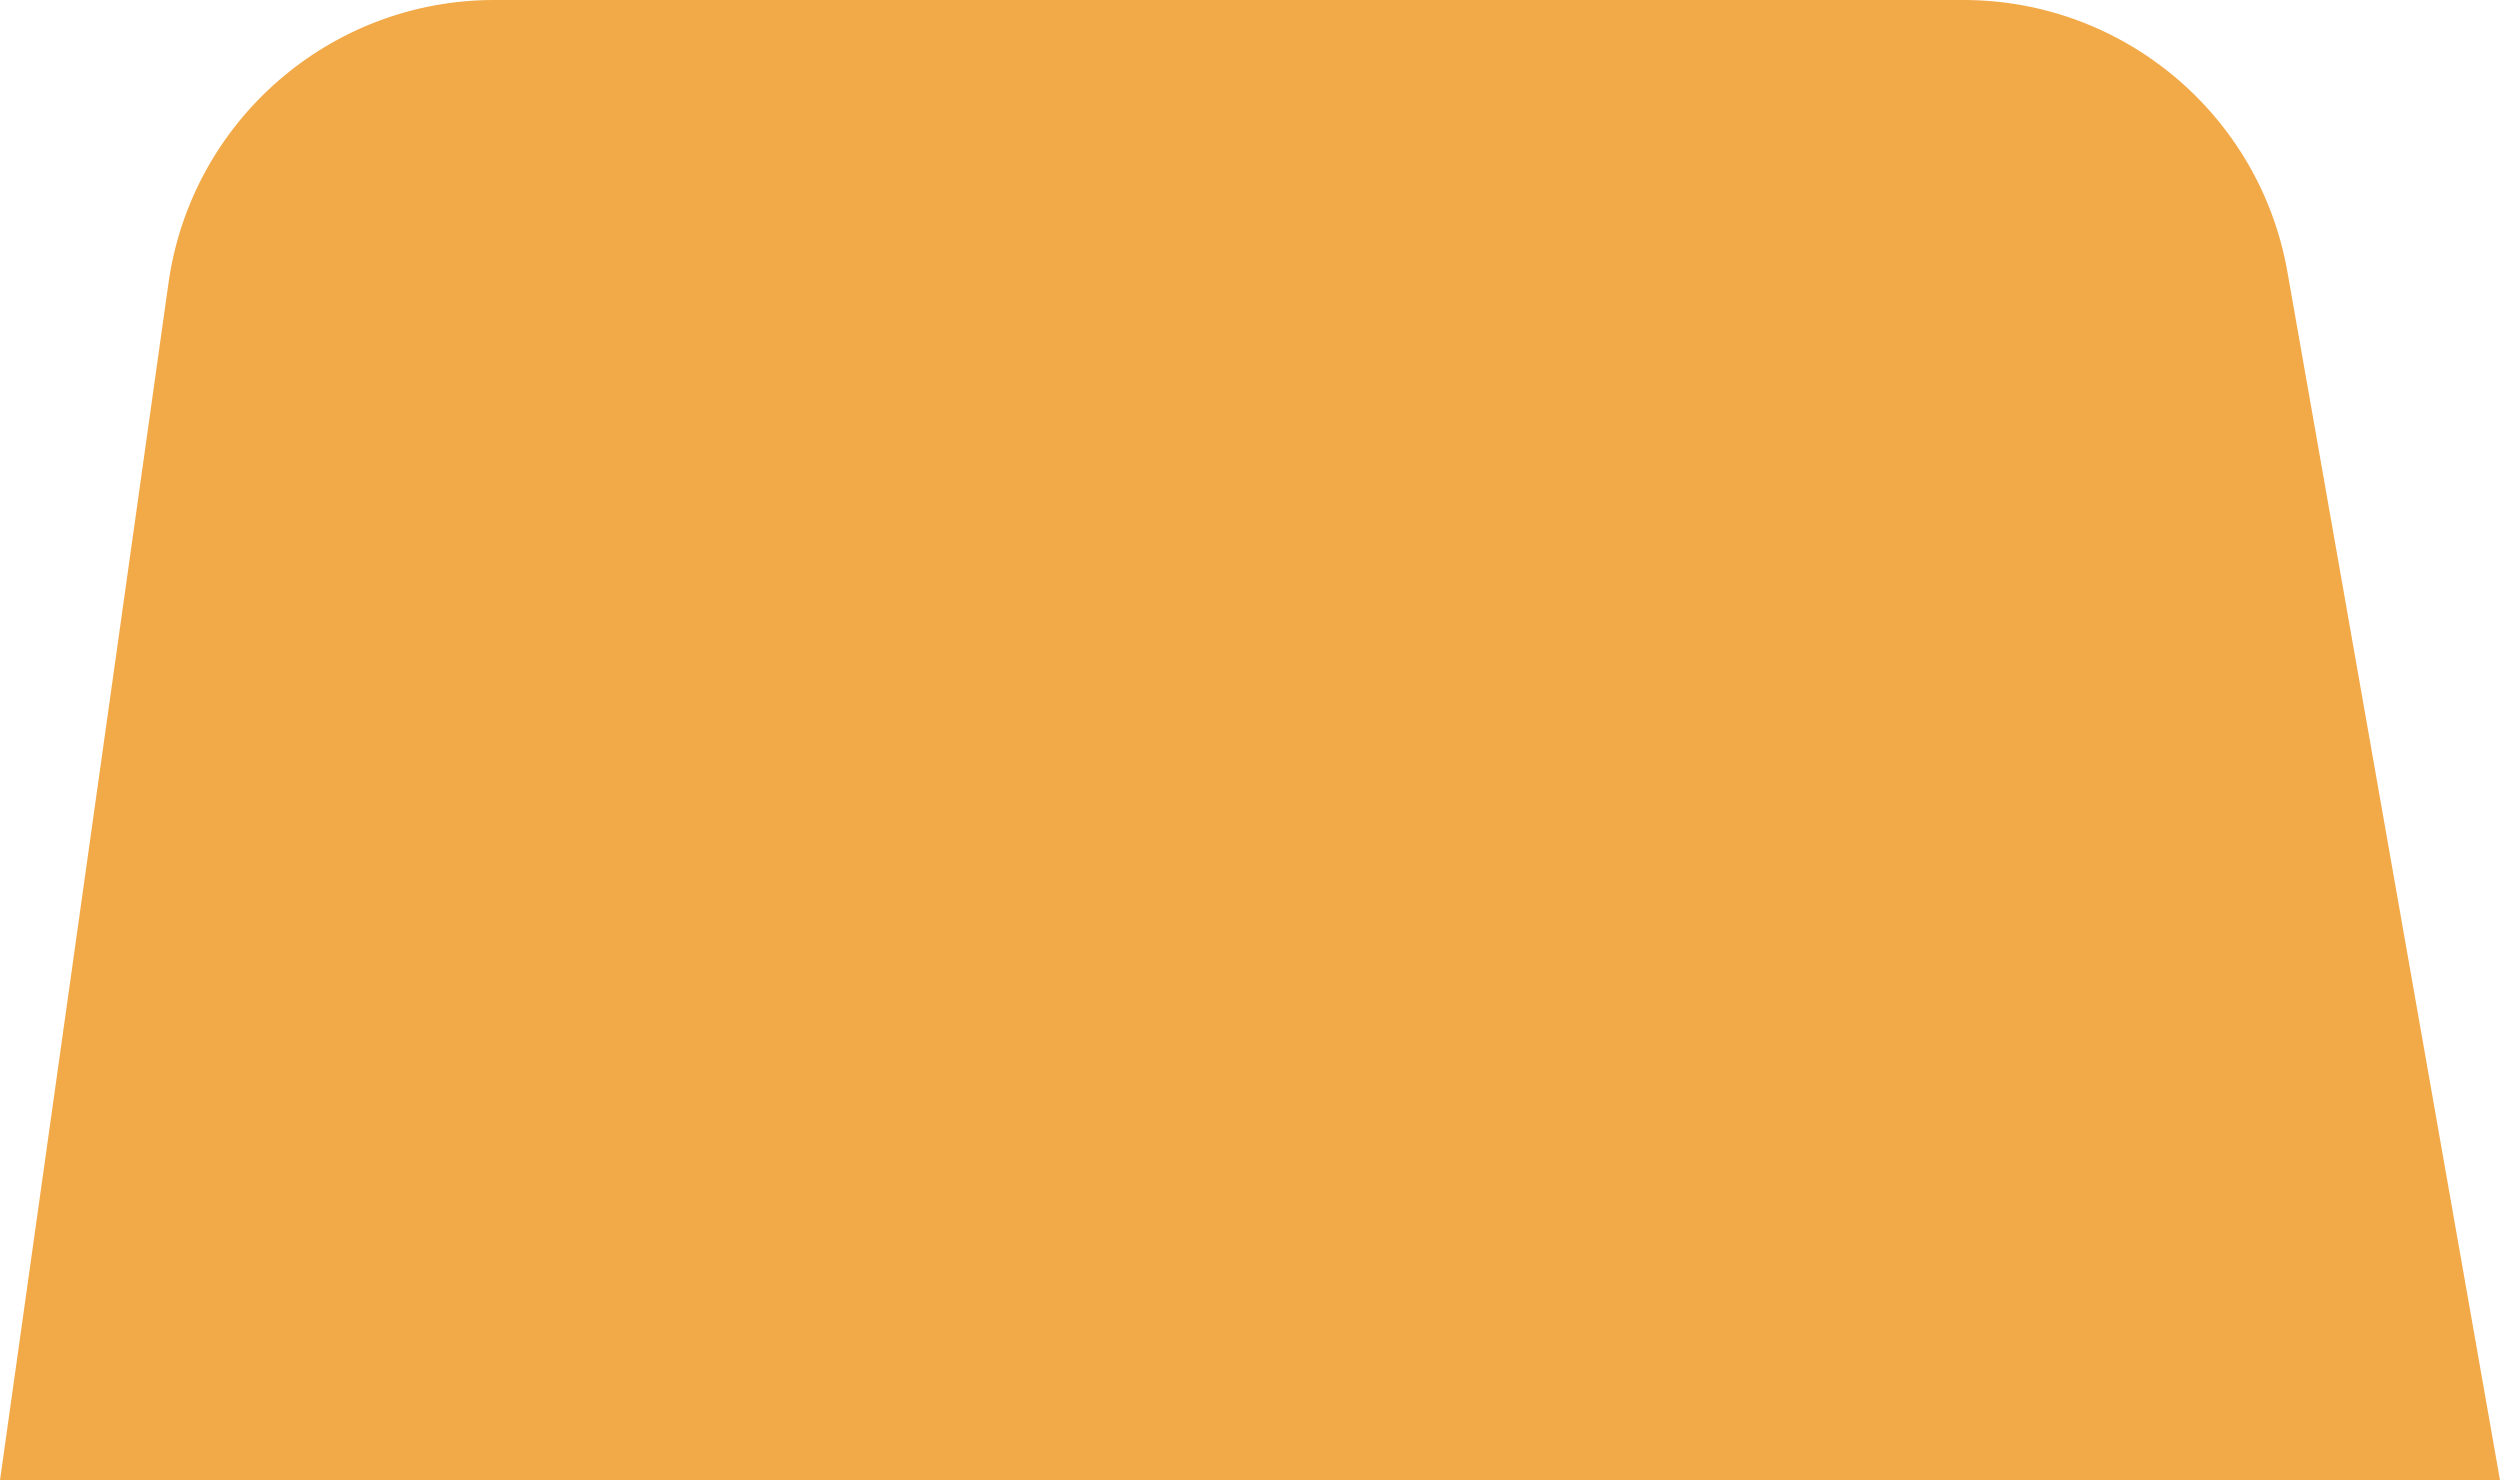 <svg width="76" height="45" viewBox="0 0 76 45" fill="none" xmlns="http://www.w3.org/2000/svg">
<path d="M5.122 8.606L0 45H76L69.538 8.267C68.697 3.486 64.543 0 59.689 0H15.024C10.04 0 5.817 3.671 5.122 8.606Z" fill="#F2A948"/>
</svg>
